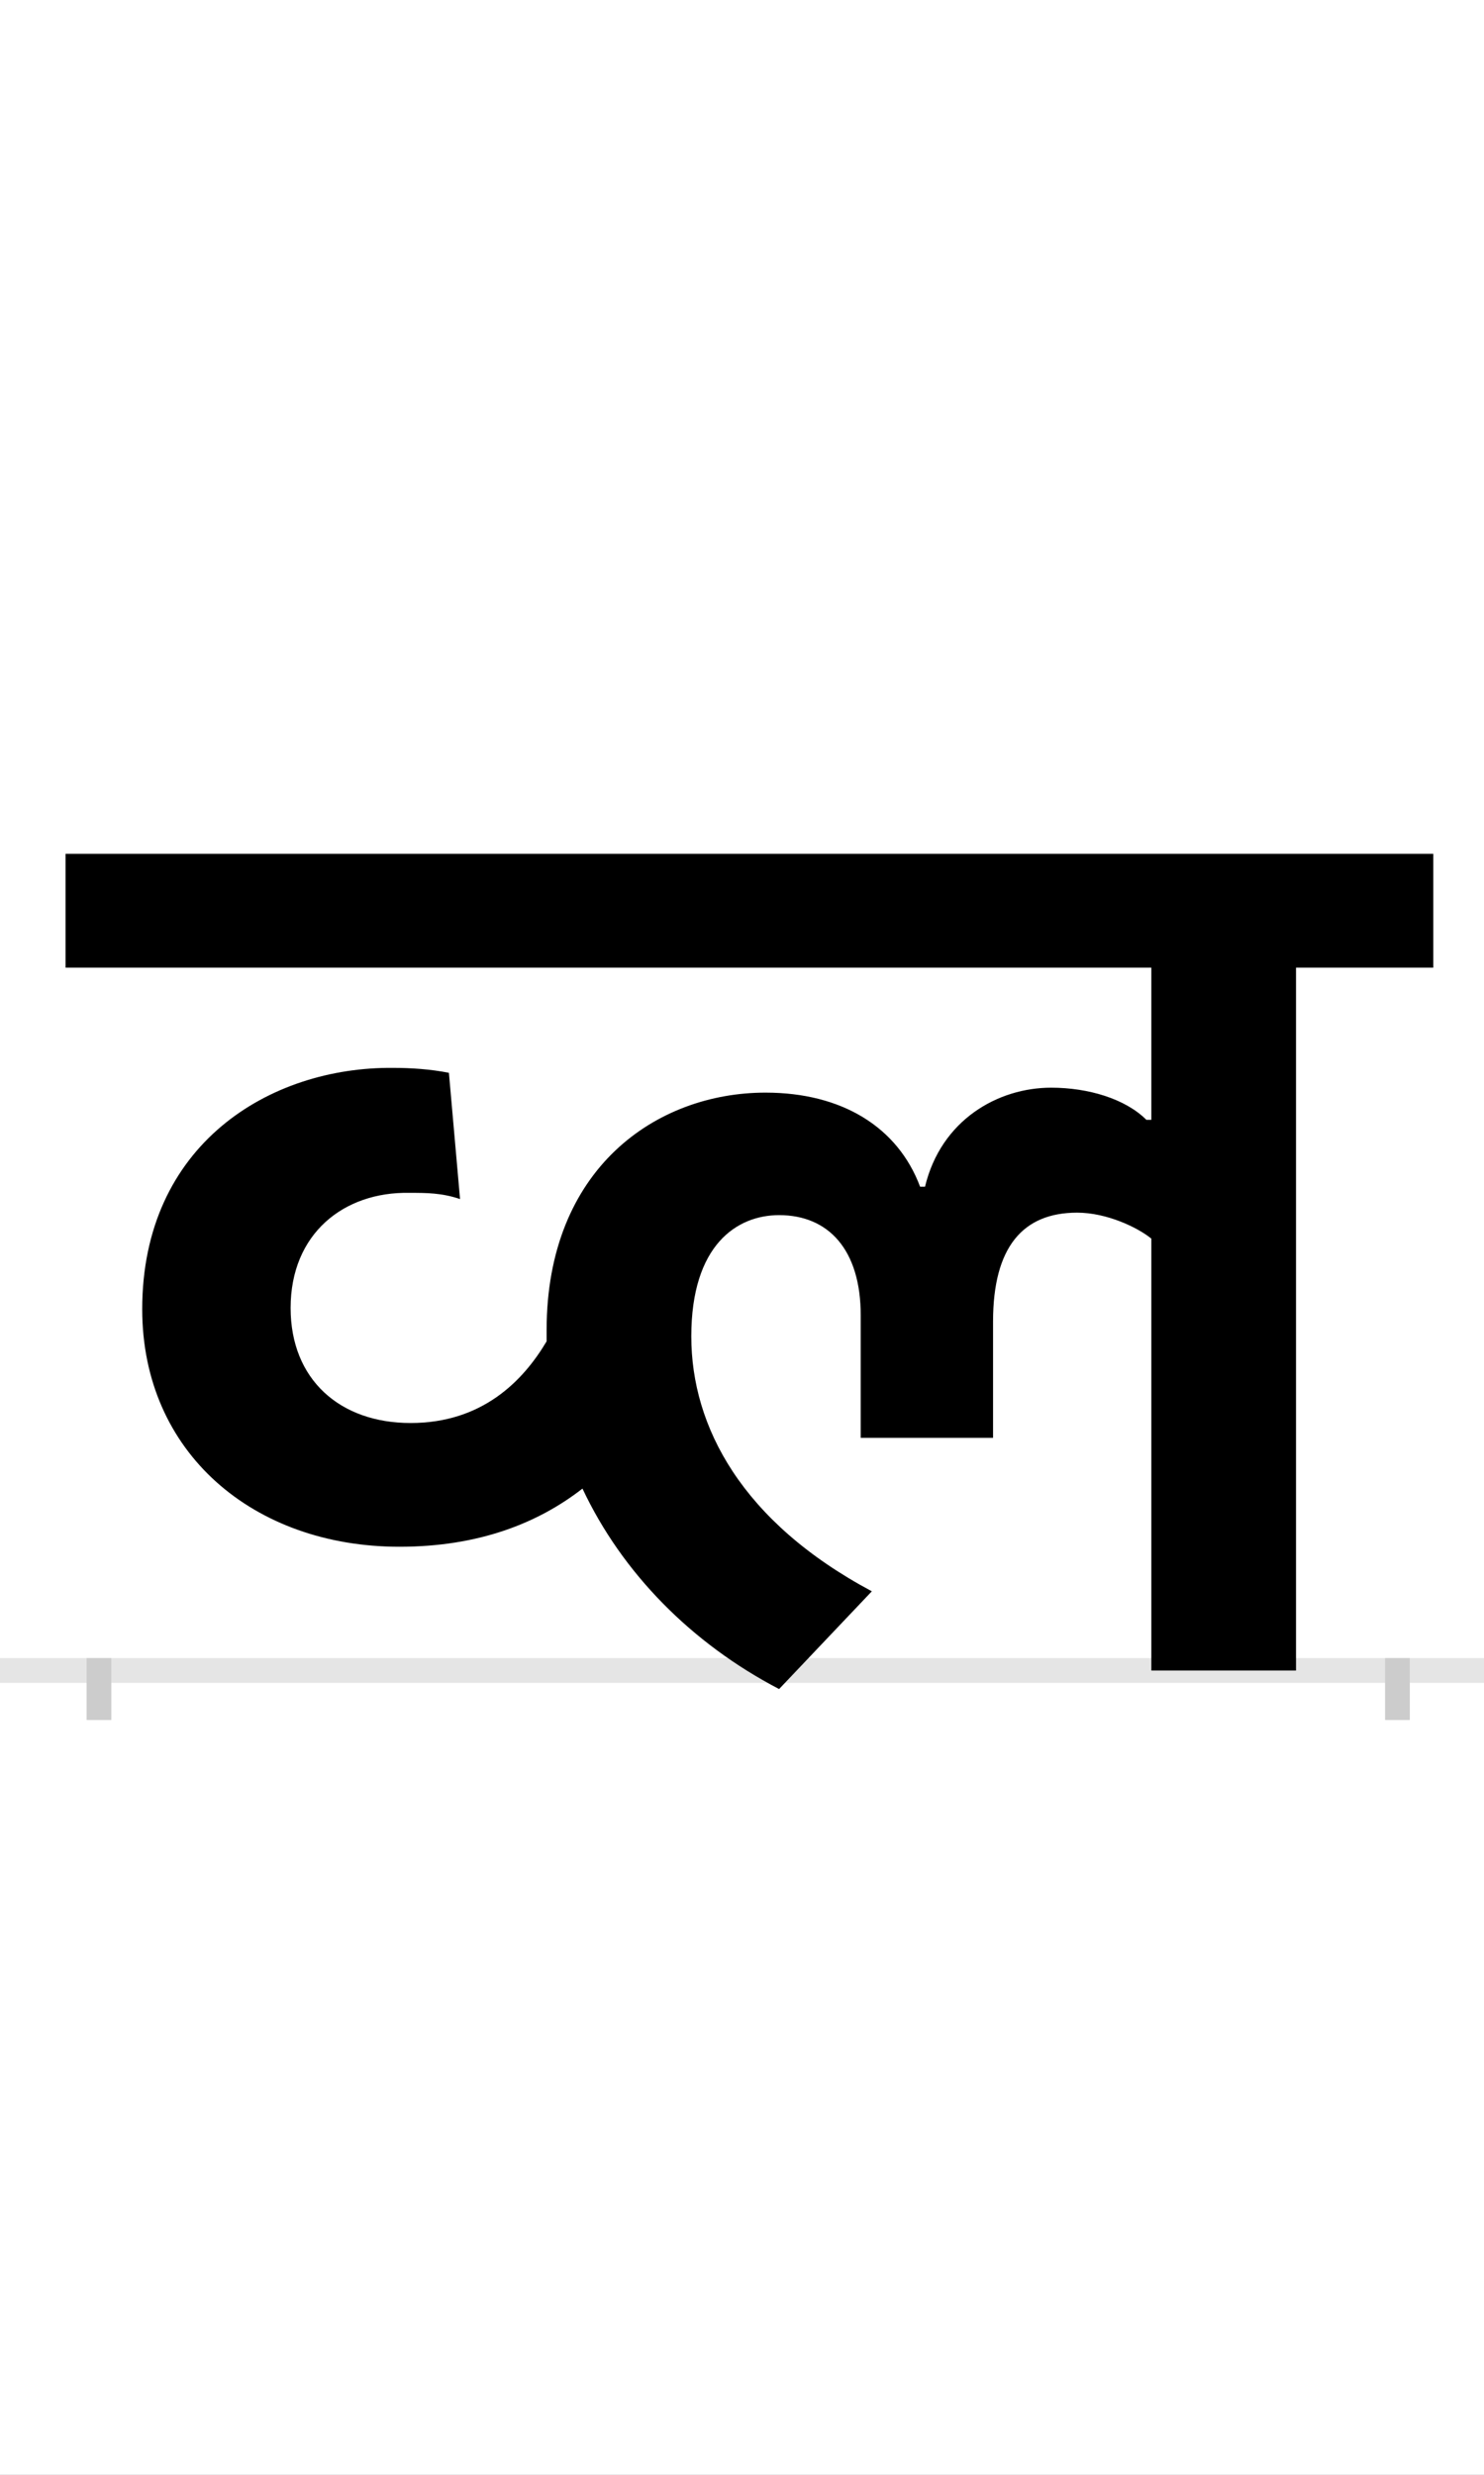 <?xml version="1.0" encoding="UTF-8"?>
<svg height="200.0" version="1.1" width="120.0" xmlns="http://www.w3.org/2000/svg" xmlns:xlink="http://www.w3.org/1999/xlink">
 <rect width="100%" height="100%" fill="#808080" stroke="none"/>
 <path d="M0,0 l120,0 l0,200 l-120,0 Z M0,0" fill="rgb(255,255,255)" transform="matrix(1,0,0,-1,0.0,200.0)"/>
 <path d="M0,0 l120,0" fill="none" stroke="rgb(229,229,229)" stroke-width="2" transform="matrix(1,0,0,-1,0.0,135.0)"/>
 <path d="M0,1 l0,-5" fill="none" stroke="rgb(204,204,204)" stroke-width="2" transform="matrix(1,0,0,-1,8.0,135.0)"/>
 <path d="M0,1 l0,-5" fill="none" stroke="rgb(204,204,204)" stroke-width="2" transform="matrix(1,0,0,-1,113.0,135.0)"/>
 <path d="M243,100 c64,0,112,19,148,47 c32,-68,88,-125,159,-162 l75,79 c-105,56,-146,133,-146,206 c0,74,37,98,71,98 c40,0,66,-28,66,-81 l0,-99 l107,0 l0,94 c0,60,24,88,68,88 c24,0,49,-12,60,-21 l0,-349 l117,0 l0,568 l111,0 l0,92 l-1106,0 l0,-92 l878,0 l0,-123 l-4,0 c-17,17,-47,26,-77,26 c-43,0,-89,-26,-102,-80 l-4,0 c-18,48,-63,76,-125,76 c-88,0,-177,-61,-177,-192 c0,-3,0,-6,0,-9 c-19,-32,-52,-66,-110,-66 c-57,0,-97,35,-97,93 c0,60,43,94,96,93 c14,0,26,0,41,-5 l-9,102 c-15,3,-31,4,-45,4 c-100,1,-203,-62,-203,-195 c0,-116,90,-192,208,-192 Z M243,100" fill="rgb(0,0,0)" transform="matrix(0.1,0.0,0.0,-0.1,8.0,135.0)"/>
</svg>